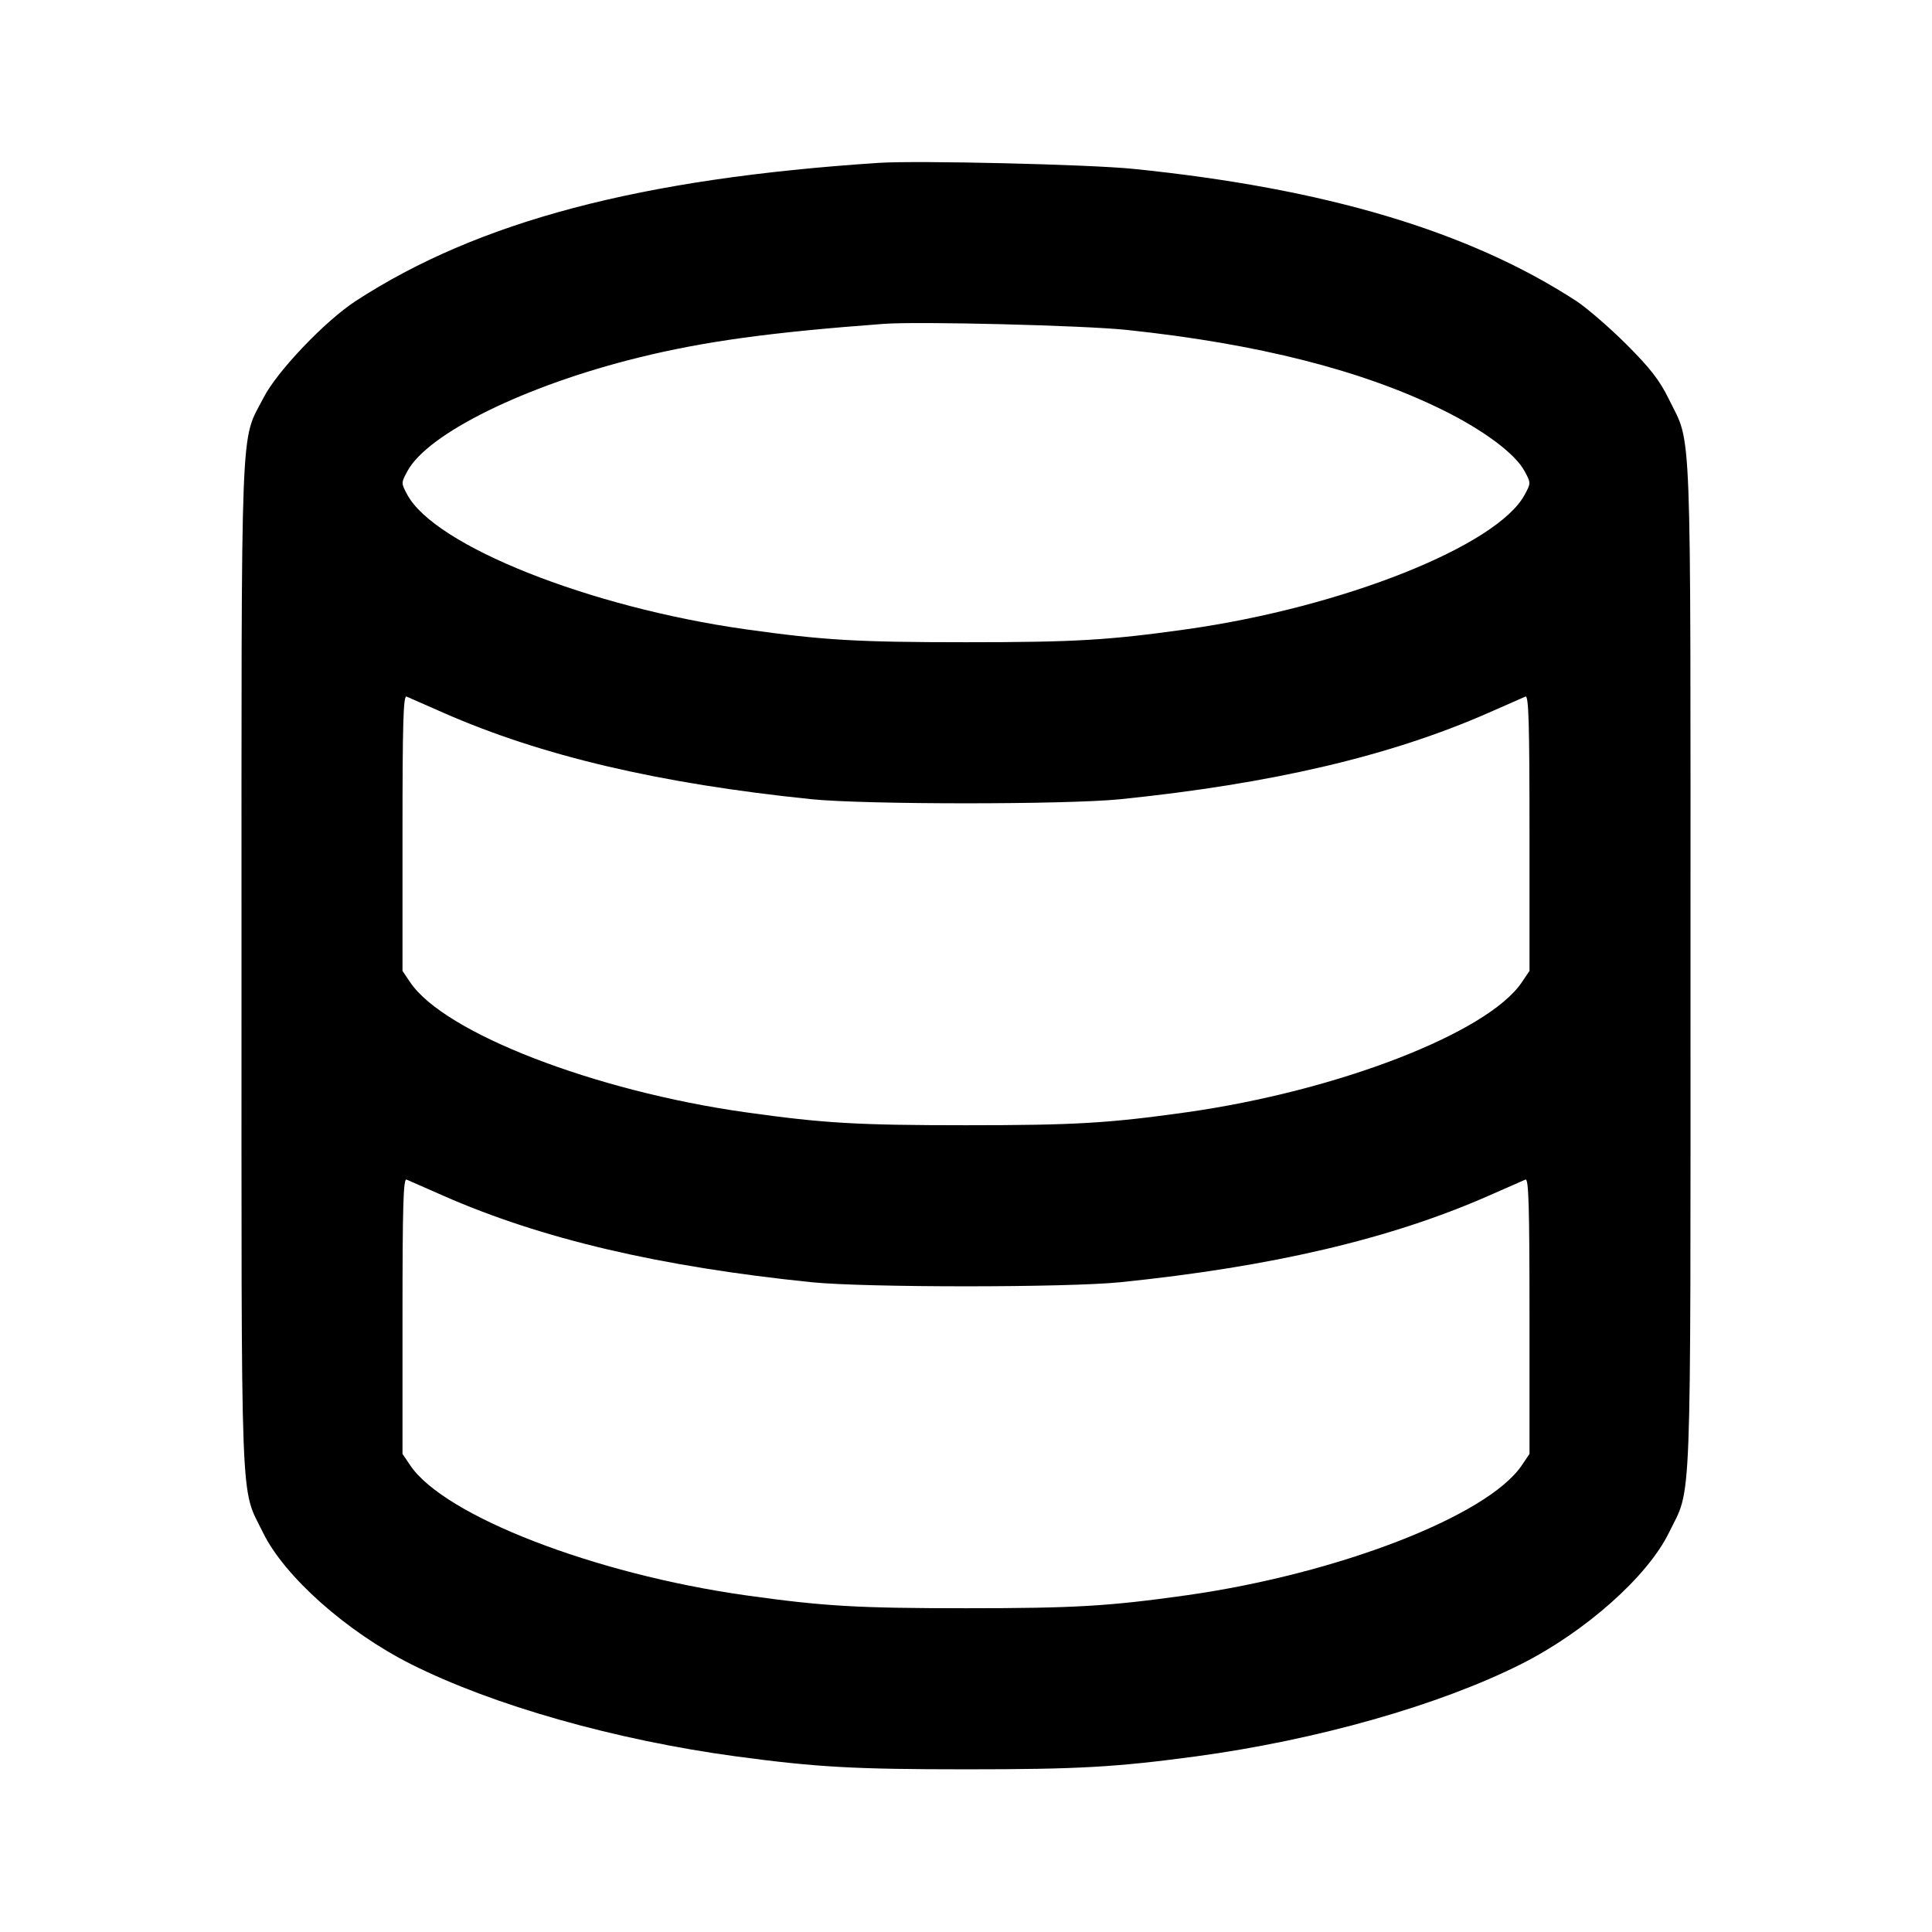 <svg xmlns="http://www.w3.org/2000/svg" width="24" height="24" viewBox="0 0 24 24" fill="none" stroke="currentColor" stroke-width="2" stroke-linecap="round" stroke-linejoin="round" class="icon icon-tabler icons-tabler-outline icon-tabler-database"><path d="M10.920 2.023 C 7.955 2.217,5.941 2.749,4.419 3.739 C 4.039 3.987,3.443 4.611,3.274 4.940 C 2.982 5.506,3.000 5.039,3.000 12.004 C 3.000 18.943,2.981 18.454,3.268 19.040 C 3.533 19.583,4.306 20.270,5.104 20.672 C 6.122 21.184,7.641 21.615,9.140 21.818 C 10.142 21.953,10.611 21.979,12.000 21.979 C 13.389 21.979,13.858 21.953,14.860 21.818 C 16.359 21.615,17.878 21.184,18.896 20.672 C 19.694 20.270,20.467 19.583,20.732 19.040 C 21.019 18.454,21.000 18.943,21.000 12.000 C 21.000 5.057,21.019 5.546,20.732 4.960 C 20.617 4.725,20.503 4.577,20.203 4.277 C 19.992 4.067,19.712 3.825,19.581 3.739 C 18.248 2.872,16.465 2.340,14.080 2.098 C 13.533 2.042,11.398 1.992,10.920 2.023 M13.993 4.098 C 15.623 4.269,16.937 4.603,17.940 5.102 C 18.442 5.352,18.824 5.639,18.939 5.853 C 19.018 5.999,19.018 6.001,18.940 6.146 C 18.598 6.780,16.682 7.543,14.740 7.817 C 13.773 7.953,13.353 7.978,12.000 7.978 C 10.647 7.978,10.227 7.953,9.260 7.817 C 7.318 7.543,5.402 6.780,5.060 6.146 C 4.982 6.001,4.982 5.999,5.061 5.853 C 5.313 5.384,6.529 4.787,7.936 4.441 C 8.751 4.240,9.579 4.127,10.980 4.023 C 11.416 3.991,13.453 4.042,13.993 4.098 M5.510 8.855 C 6.726 9.390,8.195 9.735,10.080 9.928 C 10.745 9.996,13.255 9.996,13.920 9.928 C 15.805 9.735,17.274 9.390,18.490 8.855 C 18.715 8.756,18.922 8.665,18.950 8.653 C 18.990 8.636,19.000 8.990,19.000 10.346 L 19.000 12.061 18.902 12.206 C 18.476 12.832,16.617 13.552,14.740 13.817 C 13.773 13.953,13.353 13.978,12.000 13.978 C 10.647 13.978,10.227 13.953,9.260 13.817 C 7.383 13.552,5.524 12.832,5.098 12.206 L 5.000 12.061 5.000 10.346 C 5.000 8.990,5.010 8.636,5.050 8.653 C 5.077 8.665,5.285 8.756,5.510 8.855 M5.510 14.855 C 6.726 15.390,8.195 15.735,10.080 15.928 C 10.745 15.996,13.255 15.996,13.920 15.928 C 15.805 15.735,17.274 15.390,18.490 14.855 C 18.715 14.756,18.922 14.665,18.950 14.653 C 18.990 14.636,19.000 14.990,19.000 16.346 L 19.000 18.061 18.902 18.206 C 18.476 18.832,16.617 19.552,14.740 19.817 C 13.773 19.953,13.353 19.978,12.000 19.978 C 10.647 19.978,10.227 19.953,9.260 19.817 C 7.383 19.552,5.524 18.832,5.098 18.206 L 5.000 18.061 5.000 16.346 C 5.000 14.990,5.010 14.636,5.050 14.653 C 5.077 14.665,5.285 14.756,5.510 14.855 " stroke="none" fill="black" fill-rule="evenodd"></path></svg>